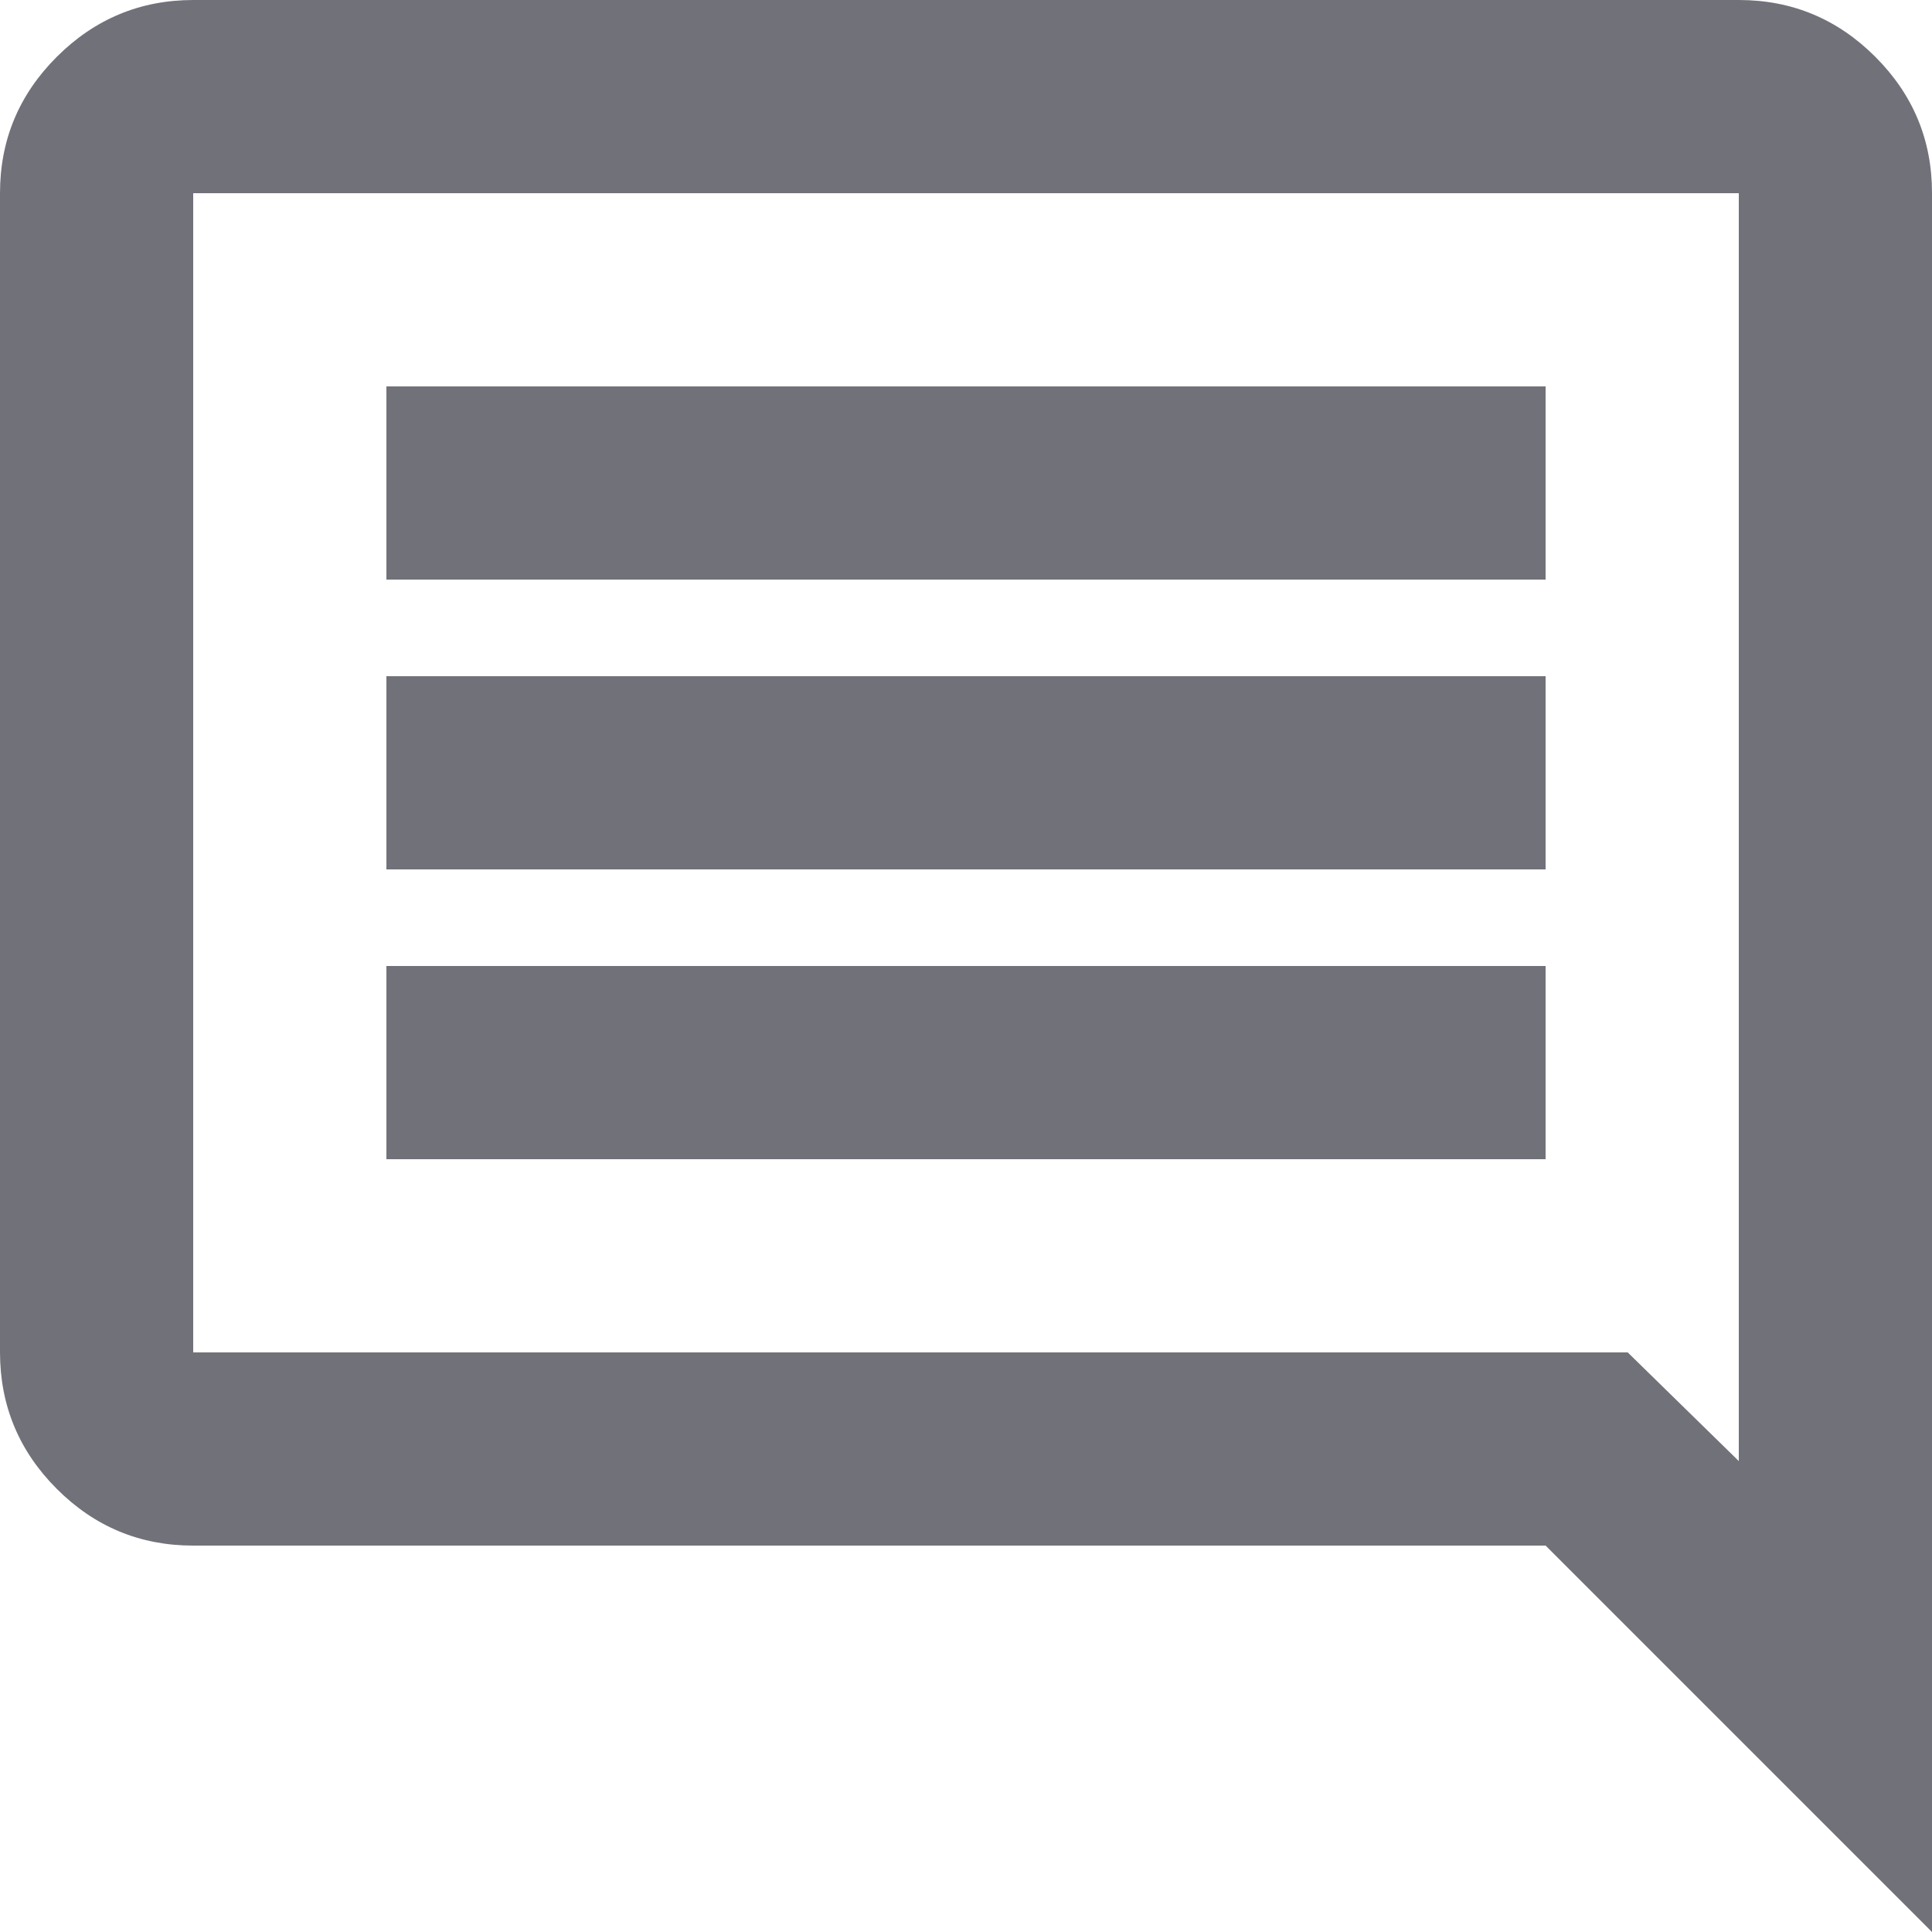 <svg width="32" height="32" viewBox="0 0 32 32" fill="none" xmlns="http://www.w3.org/2000/svg">
<g clip-path="url(#clip0_159_1241)">
<path d="M6.4 19.2H25.6V16H6.4V19.2ZM6.4 14.4H25.6V11.2H6.4V14.4ZM6.4 9.6H25.6V6.4H6.4V9.6ZM32 32L25.6 25.6H3.2C2.32 25.6 1.567 25.287 0.941 24.661C0.315 24.035 0.001 23.281 0 22.4V3.2C0 2.32 0.314 1.567 0.941 0.941C1.568 0.315 2.321 0.001 3.2 0H28.8C29.68 0 30.434 0.314 31.061 0.941C31.688 1.568 32.001 2.321 32 3.2V32ZM3.2 22.4H26.96L28.8 24.2V3.2H3.2V22.4Z" fill="#71717A"/>
</g>
<defs>
<clipPath id="clip0_159_1241">
<rect width="32" height="32" fill="white"/>
</clipPath>
</defs>
</svg>
